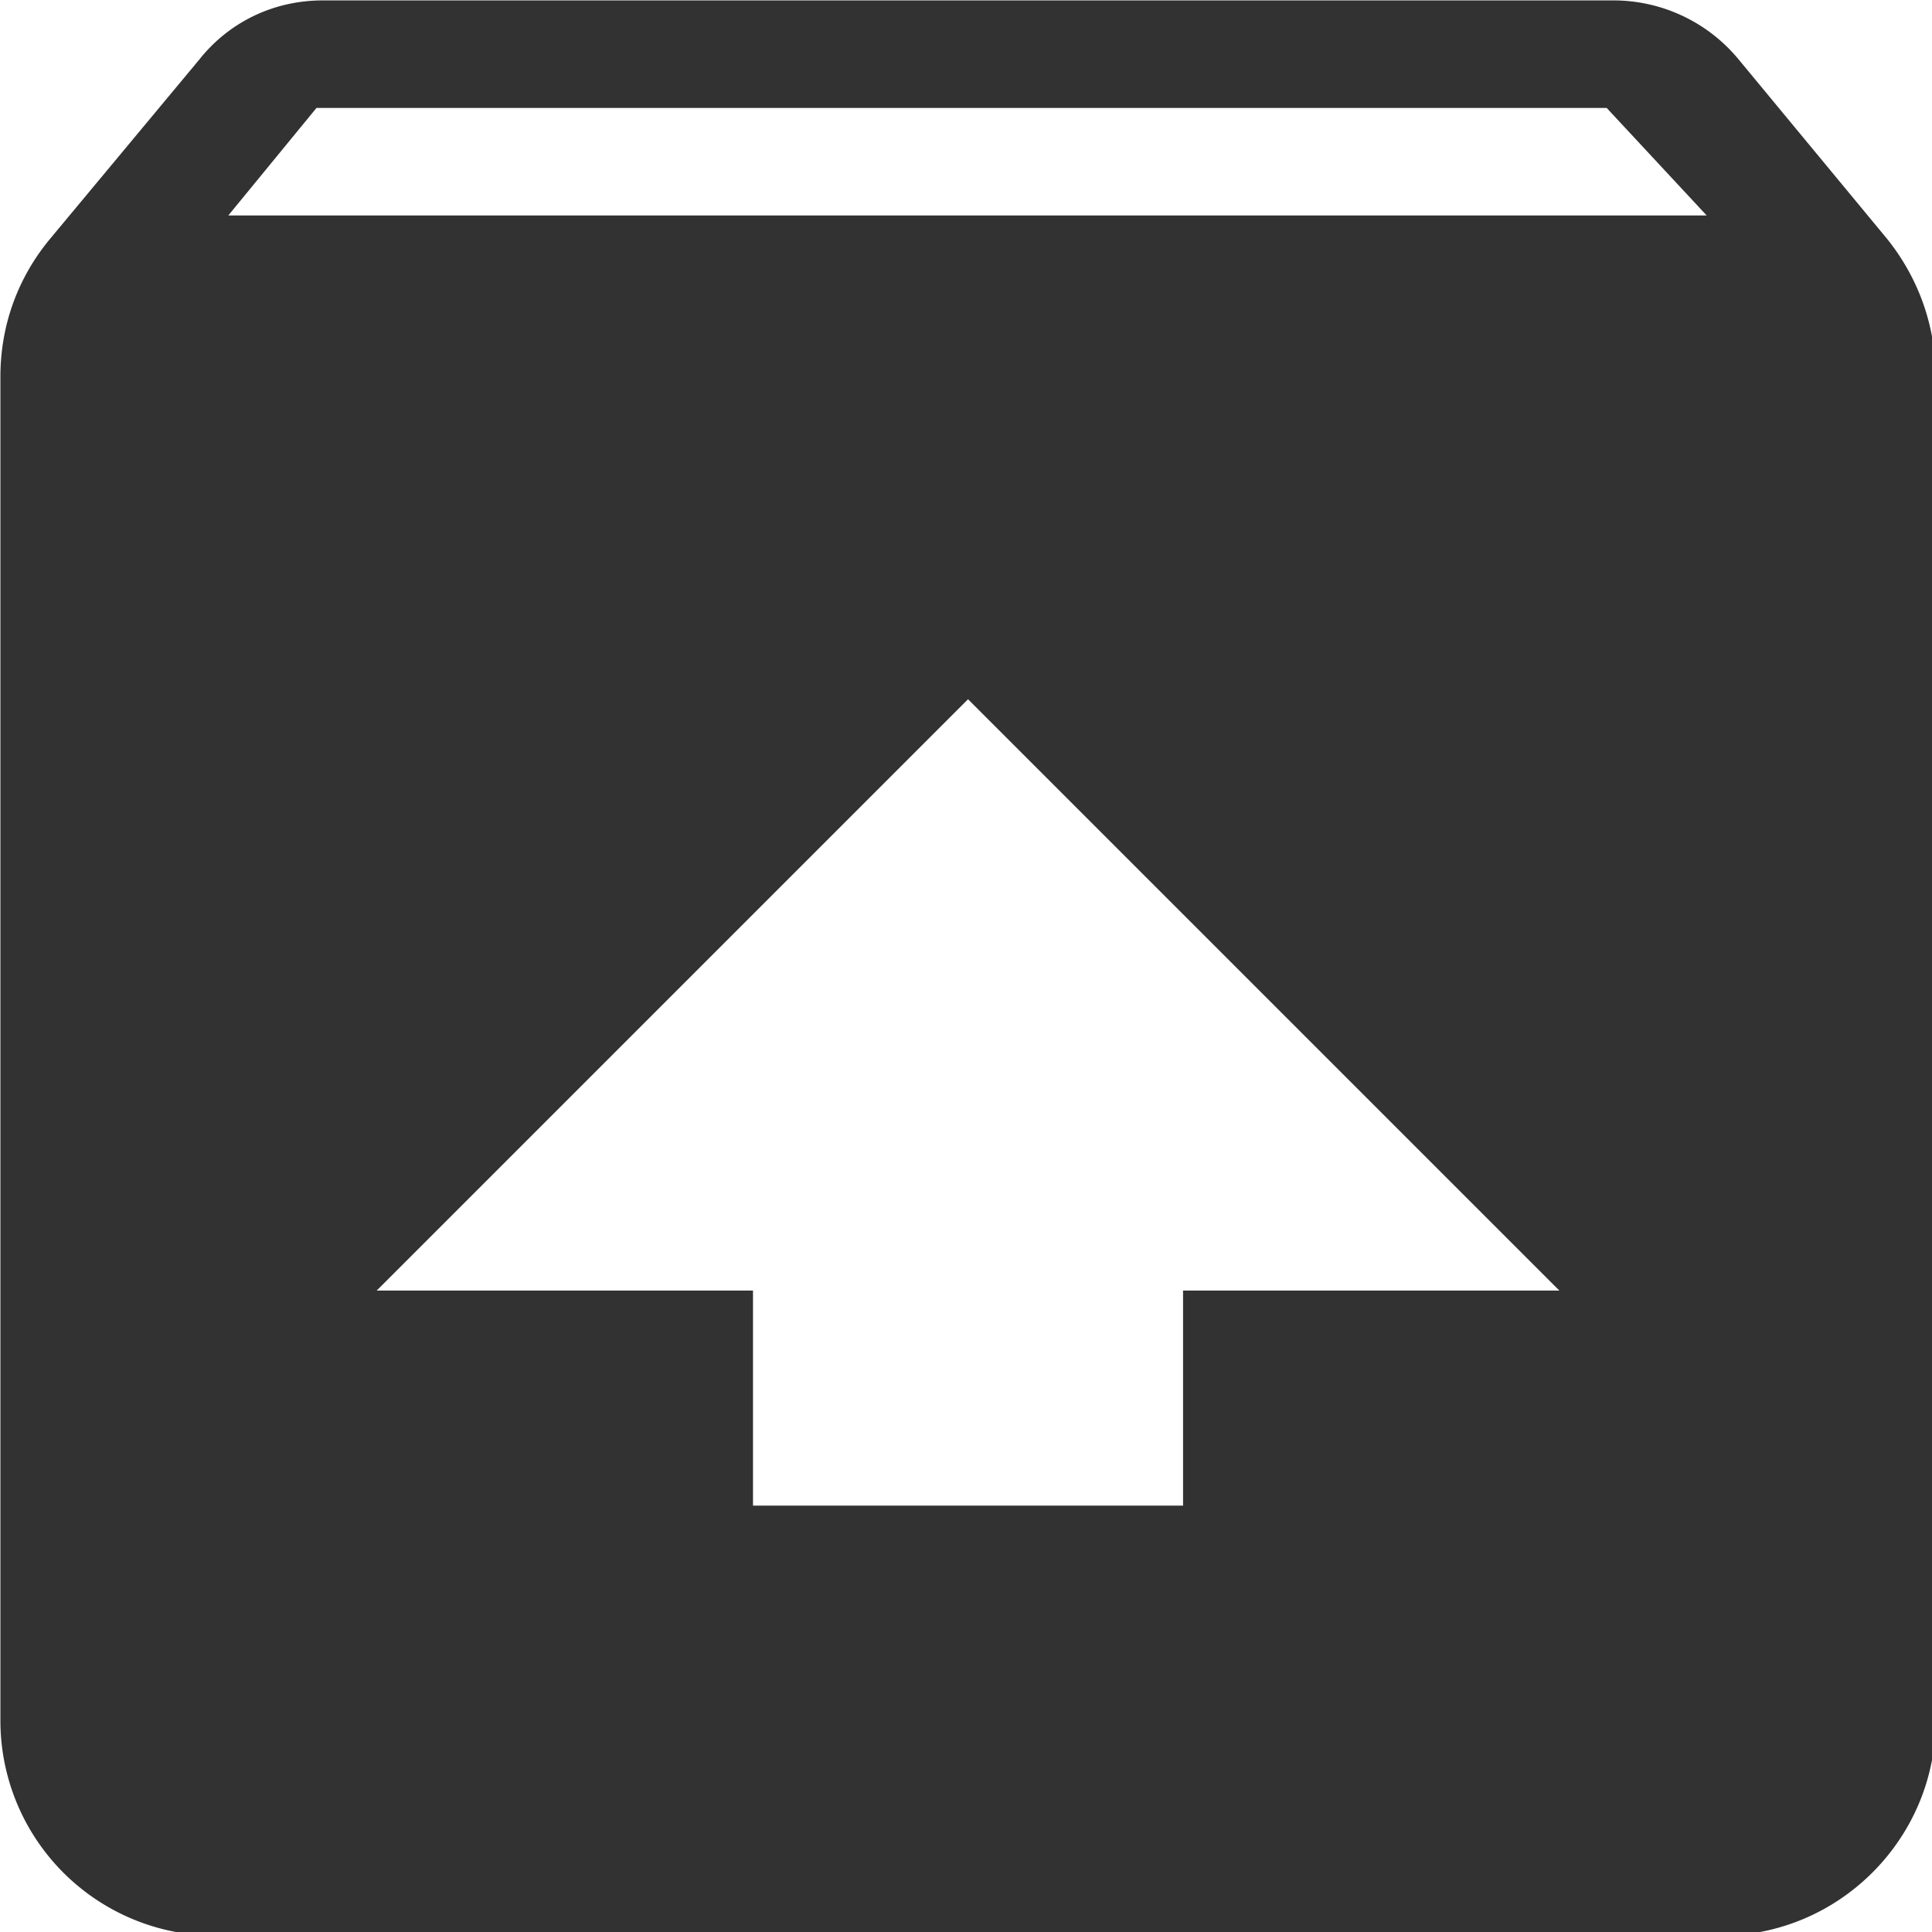 <?xml version="1.0" encoding="UTF-8" standalone="no"?>
<!-- Created with Inkscape (http://www.inkscape.org/) -->

<svg
   id="svg1100"
   version="1.1"
   viewBox="0 0 4.762 4.762"
   height="4.762mm"
   width="4.762mm"
   xmlns="http://www.w3.org/2000/svg"
   xmlns:svg="http://www.w3.org/2000/svg">
  <defs
     id="defs1097" />
  <g
     id="New_Layer_1652808905.6765916"
     style="display:inline"
     transform="translate(-87.63,-396.956)">
    <path
       fill="#323232"
       d="M 20.55,5.22 19.16,3.54 A 1.51,1.51 0 0 0 18,3 H 6 C 5.53,3 5.12,3.21 4.85,3.55 L 3.46,5.22 C 3.17,5.57 3,6.01 3,6.5 V 19 a 2,2 0 0 0 2,2 h 14 c 1.1,0 2,-0.9 2,-2 V 6.5 C 21,6.01 20.83,5.57 20.55,5.22 Z M 12,9.5 17.5,15 H 14 v 2 H 10 V 15 H 6.5 Z M 5.12,5 5.94,4 h 12 l 0.93,1 z"
       id="path13470"
       transform="matrix(0.265,0,0,0.265,86.836,396.162)" />
  </g>
</svg>
